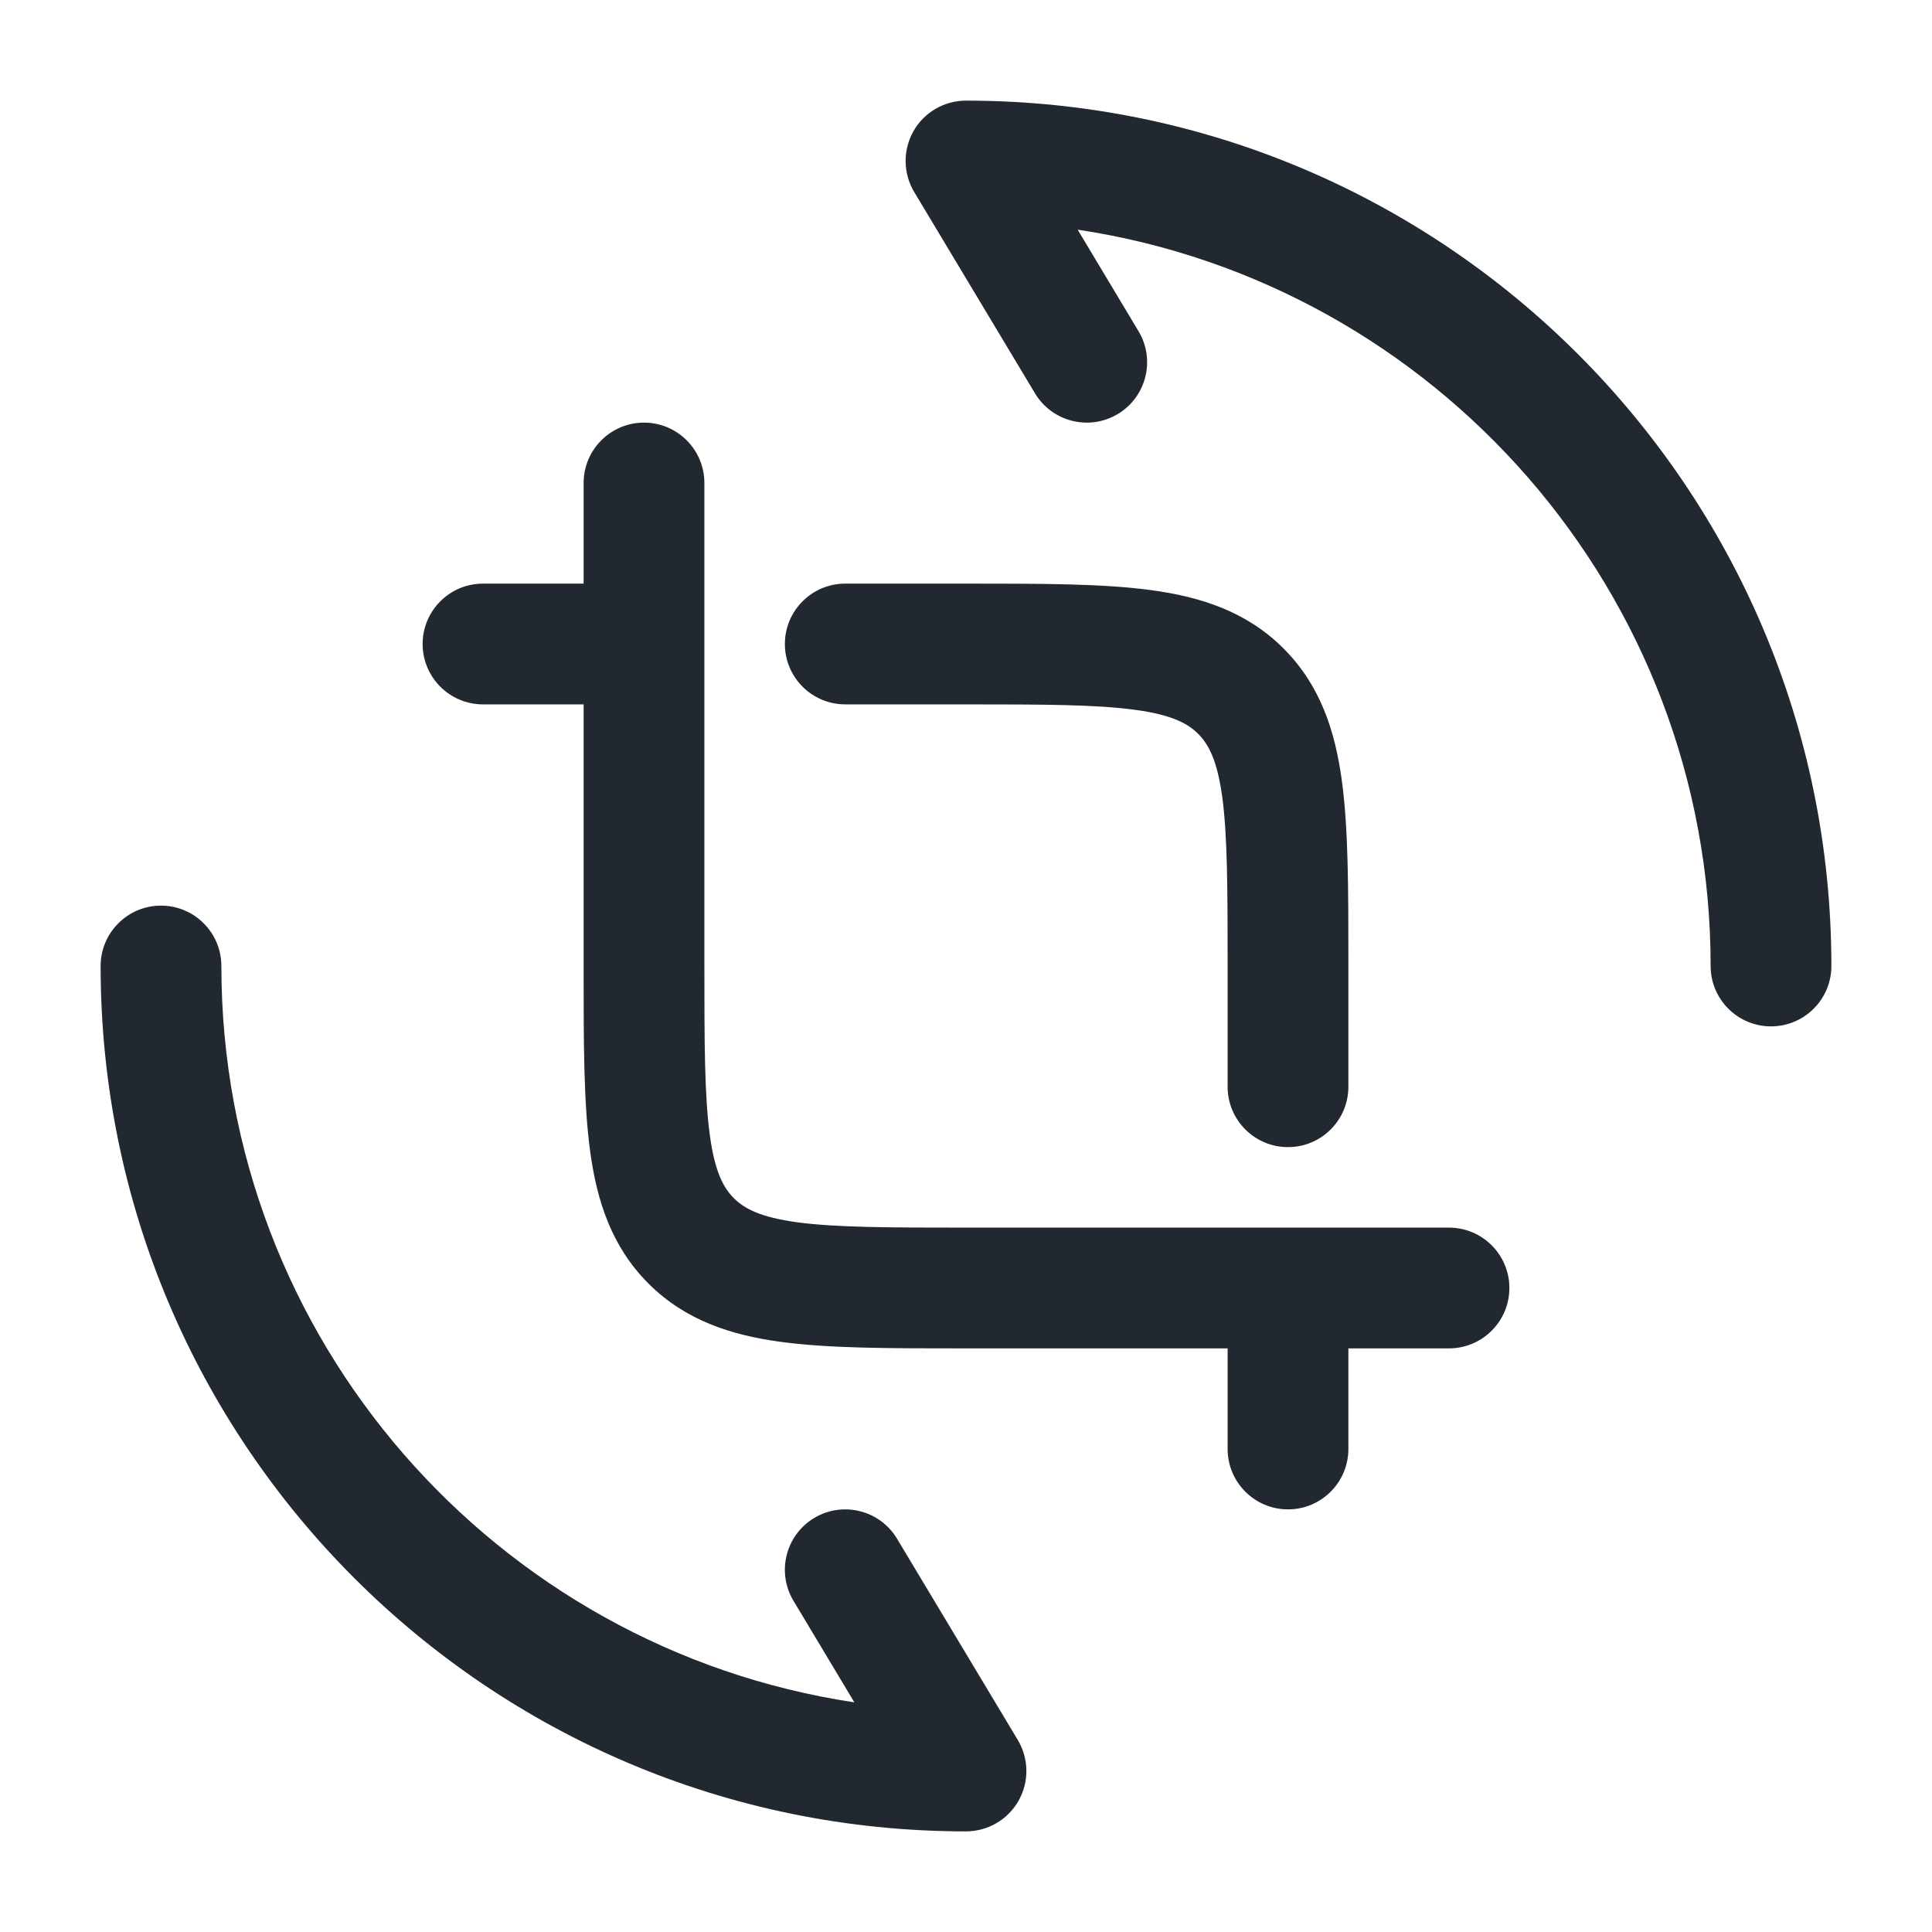 <svg width="24" height="24" viewBox="0 0 24 24" fill="none" xmlns="http://www.w3.org/2000/svg">
<path fill-rule="evenodd" clip-rule="evenodd" d="M11.347 1.63C11.48 1.395 11.73 1.25 12 1.25C17.937 1.25 22.75 6.063 22.75 12C22.75 12.414 22.414 12.75 22 12.75C21.586 12.75 21.25 12.414 21.25 12C21.25 7.363 17.837 3.522 13.387 2.853L14.143 4.114C14.356 4.469 14.241 4.93 13.886 5.143C13.531 5.356 13.07 5.241 12.857 4.886L11.357 2.386C11.218 2.154 11.214 1.866 11.347 1.63ZM2 11.25C2.414 11.25 2.75 11.586 2.75 12C2.75 16.637 6.163 20.478 10.613 21.147L9.857 19.886C9.644 19.531 9.759 19.07 10.114 18.857C10.469 18.644 10.93 18.759 11.143 19.114L12.643 21.614C12.782 21.846 12.786 22.134 12.653 22.369C12.52 22.605 12.27 22.75 12 22.75C6.063 22.75 1.25 17.937 1.25 12C1.25 11.586 1.586 11.25 2 11.25ZM8 5.25C8.414 5.25 8.75 5.586 8.75 6V8V12C8.75 12.964 8.752 13.612 8.817 14.095C8.879 14.556 8.986 14.754 9.116 14.884C9.246 15.014 9.444 15.121 9.905 15.184C10.388 15.248 11.036 15.25 12 15.25H16H18C18.414 15.25 18.75 15.586 18.75 16C18.75 16.414 18.414 16.75 18 16.75H16.75V18C16.75 18.414 16.414 18.75 16 18.75C15.586 18.75 15.25 18.414 15.25 18V16.75H12L11.948 16.75H11.948C11.05 16.75 10.3 16.75 9.706 16.67C9.078 16.586 8.511 16.4 8.055 15.944C7.6 15.489 7.414 14.922 7.33 14.294C7.25 13.7 7.25 12.95 7.25 12.052L7.25 12V8.75H6C5.586 8.75 5.25 8.414 5.25 8C5.25 7.586 5.586 7.25 6 7.25H7.25V6C7.25 5.586 7.586 5.25 8 5.25ZM12 8.75C12.964 8.75 13.612 8.752 14.095 8.817C14.556 8.879 14.754 8.986 14.884 9.116C15.014 9.246 15.121 9.444 15.184 9.905C15.248 10.388 15.25 11.036 15.25 12V13.5C15.25 13.914 15.586 14.25 16 14.25C16.414 14.25 16.75 13.914 16.75 13.5V12L16.75 11.948C16.75 11.05 16.75 10.3 16.67 9.706C16.586 9.078 16.4 8.511 15.944 8.055C15.489 7.6 14.922 7.414 14.294 7.33C13.7 7.25 12.95 7.25 12.052 7.25L12 7.25H10.5C10.086 7.25 9.75 7.586 9.75 8C9.75 8.414 10.086 8.75 10.5 8.75H12Z" fill="#22282F"/>
</svg>
